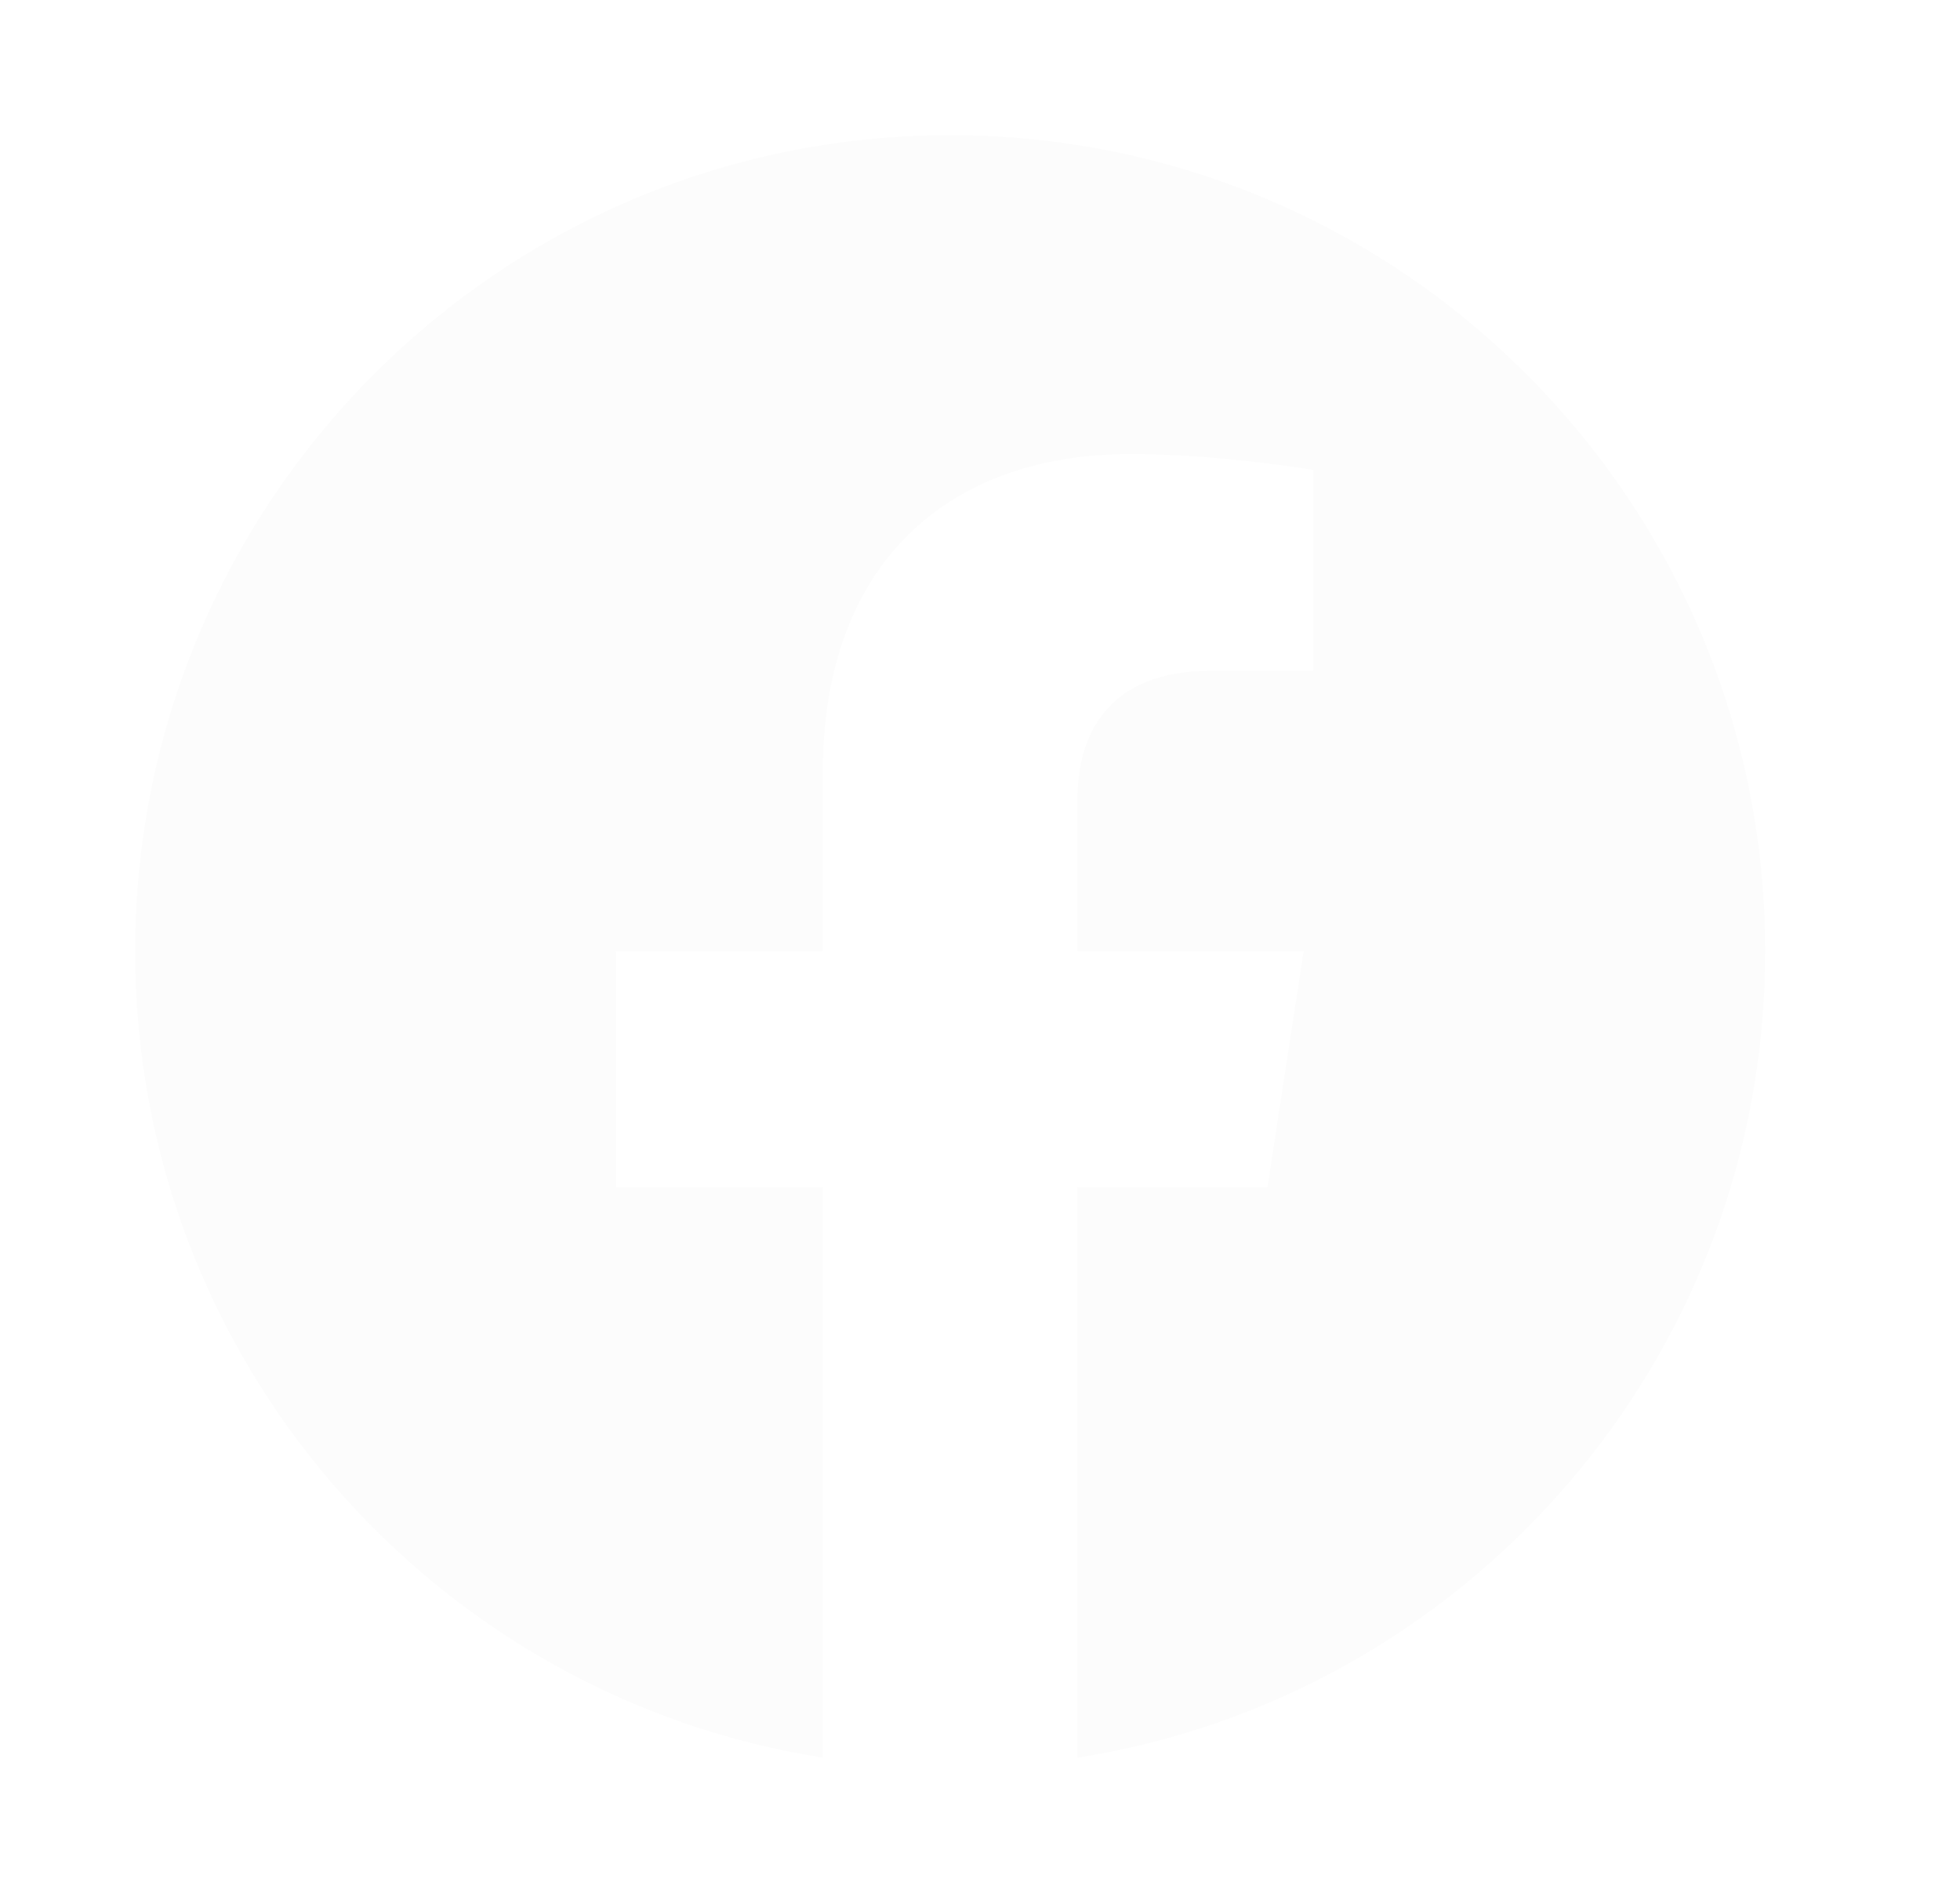 <svg width="29" height="28" viewBox="0 0 29 28" fill="none" xmlns="http://www.w3.org/2000/svg">
<g filter="url(#filter0_d)">
<path fill-rule="evenodd" clip-rule="evenodd" d="M26.118 12.073C26.118 5.405 20.719 0 14.059 0C7.399 0 2 5.405 2 12.073C2 18.099 6.41 23.094 12.175 24V15.563H9.113V12.073H12.175V9.413C12.175 6.388 13.975 4.716 16.73 4.716C18.049 4.716 19.429 4.952 19.429 4.952V7.923H17.909C16.41 7.923 15.943 8.854 15.943 9.809V12.073H19.288L18.753 15.563H15.943V24C21.708 23.094 26.118 18.099 26.118 12.073Z" fill="#FCFCFC"/>
</g>
<defs>
<filter id="filter0_d" x="0" y="0" width="28.118" height="28" filterUnits="userSpaceOnUse" color-interpolation-filters="sRGB">
<feFlood flood-opacity="0" result="BackgroundImageFix"/>
<feColorMatrix in="SourceAlpha" type="matrix" values="0 0 0 0 0 0 0 0 0 0 0 0 0 0 0 0 0 0 127 0"/>
<feOffset dy="2"/>
<feGaussianBlur stdDeviation="1"/>
<feColorMatrix type="matrix" values="0 0 0 0 0 0 0 0 0 0 0 0 0 0 0 0 0 0 0.25 0"/>
<feBlend mode="normal" in2="BackgroundImageFix" result="effect1_dropShadow"/>
<feBlend mode="normal" in="SourceGraphic" in2="effect1_dropShadow" result="shape"/>
</filter>
</defs>
</svg>
